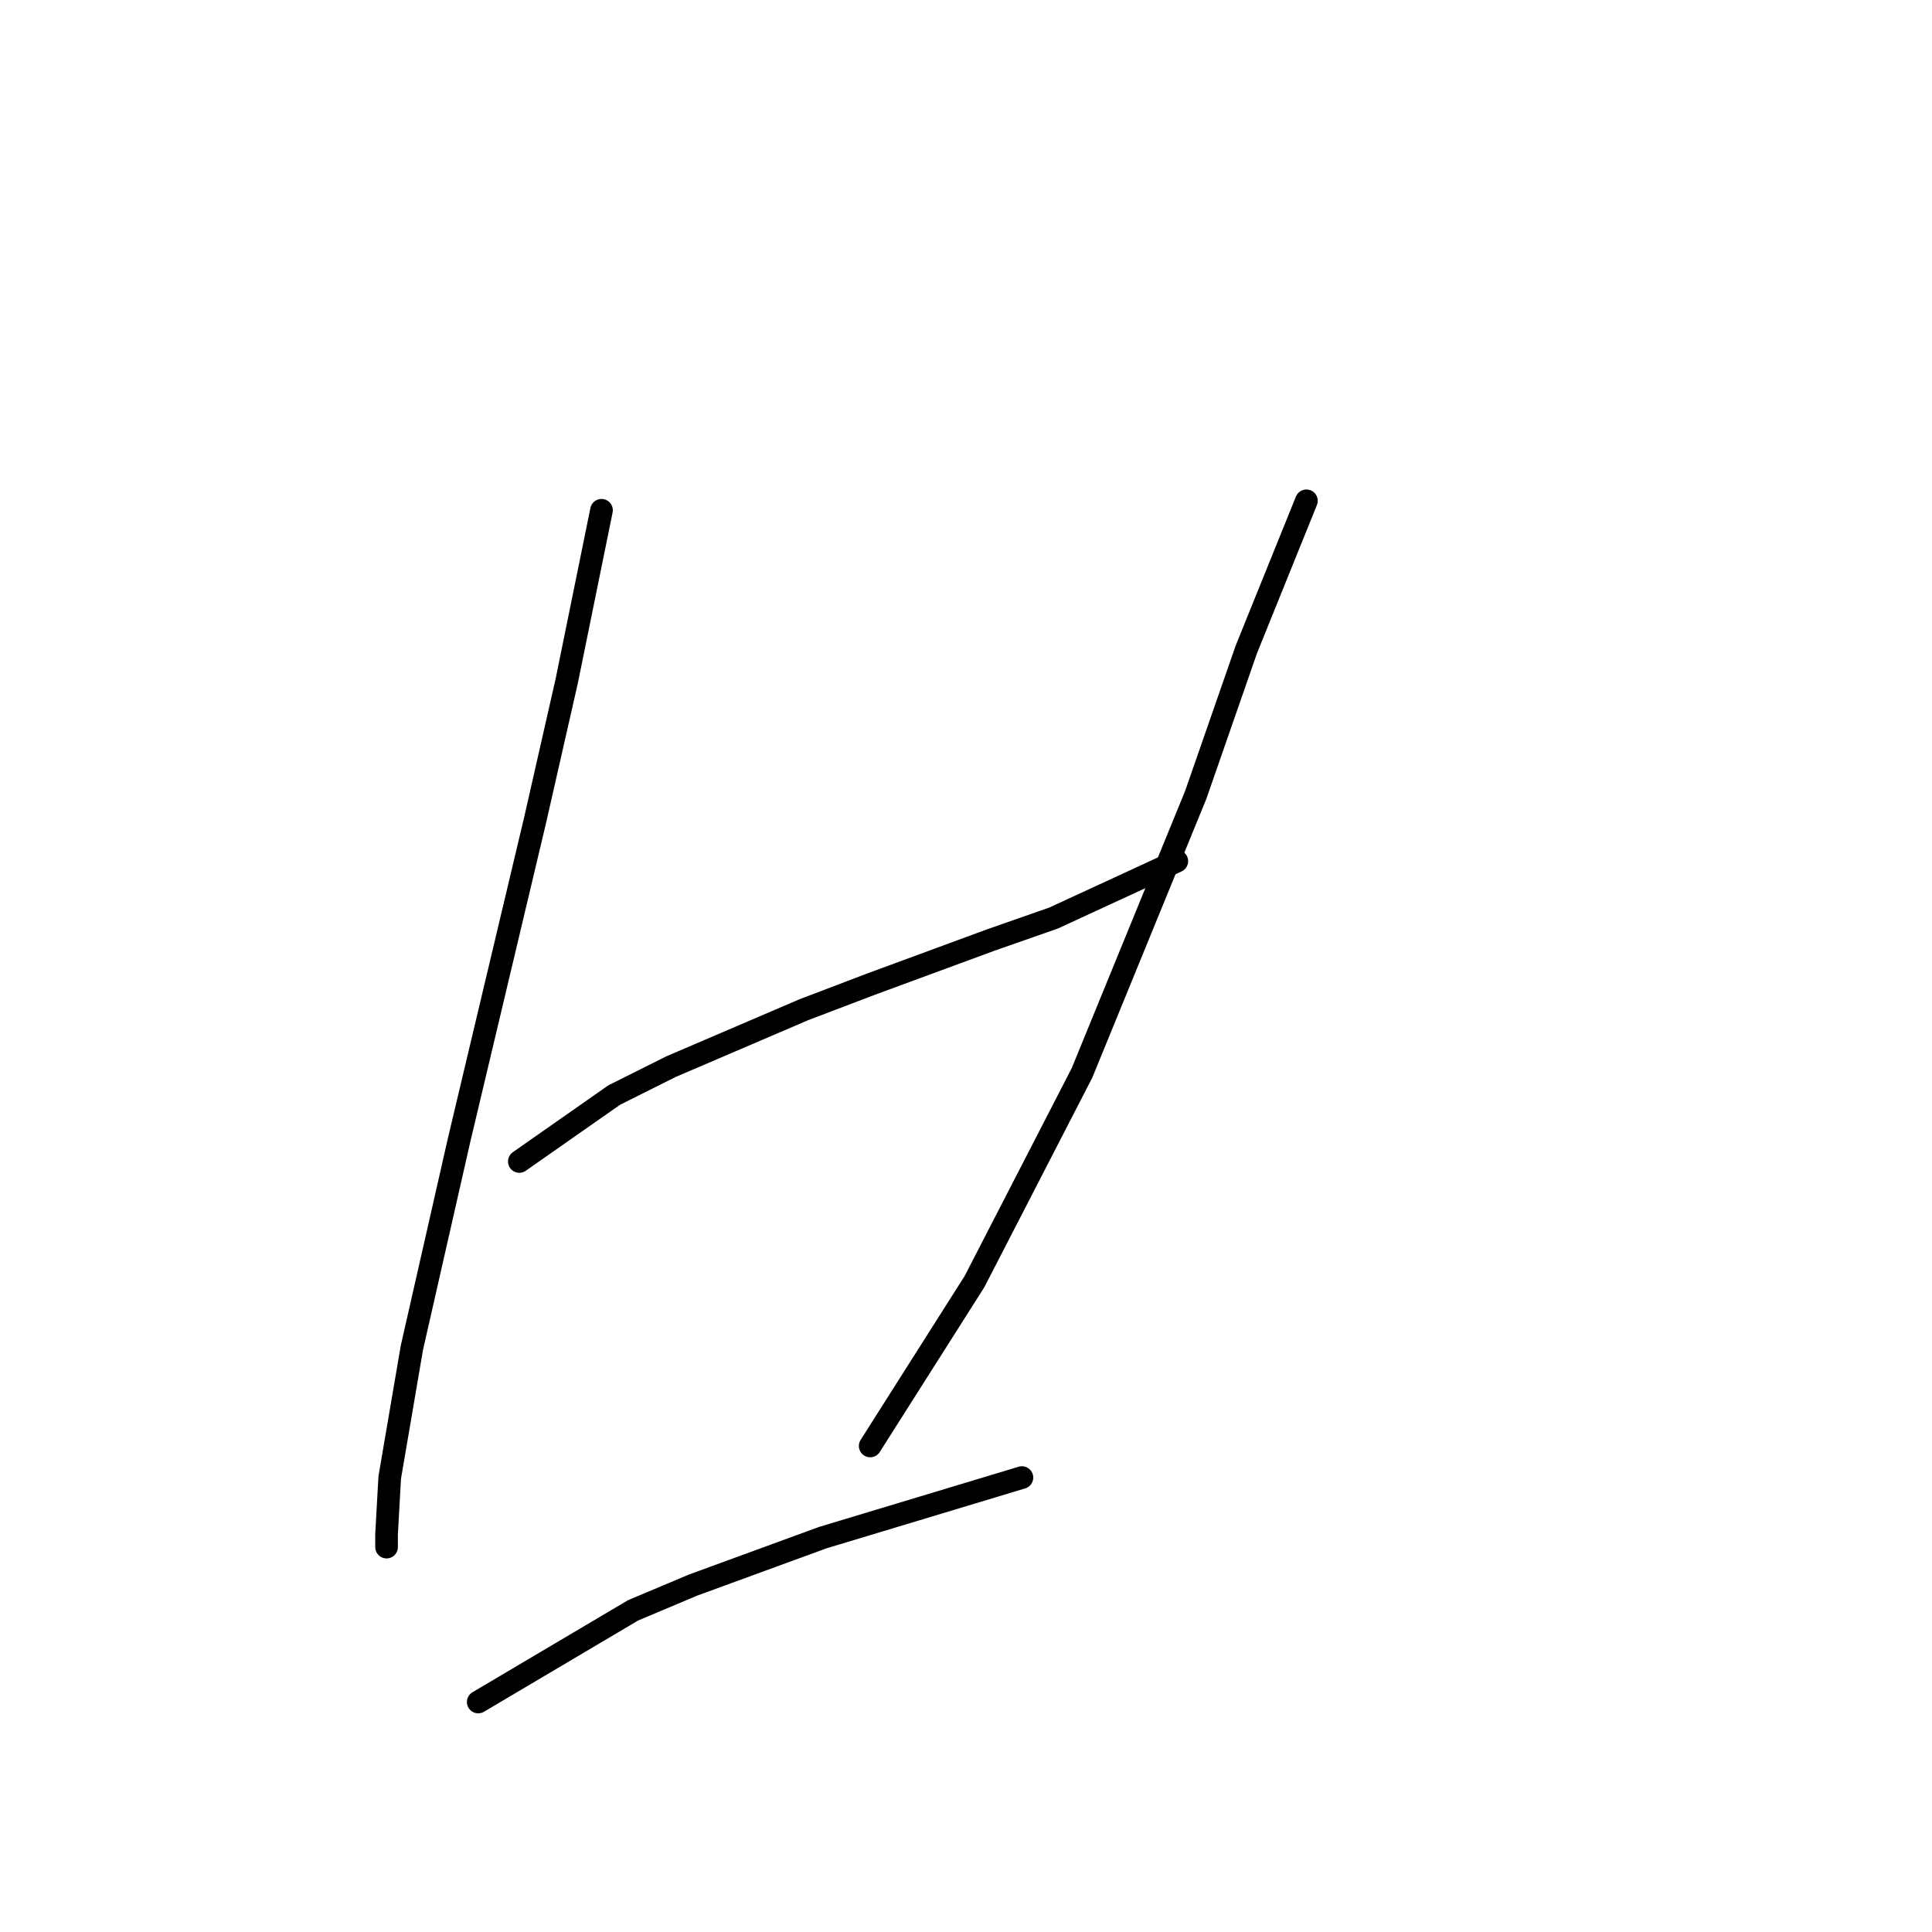 <?xml version="1.0" standalone="no"?>
    <svg width="256" height="256" xmlns="http://www.w3.org/2000/svg" version="1.1">
    <polyline stroke="black" stroke-width="3" stroke-linecap="round" fill="transparent" stroke-linejoin="round" points="79.702 67.615 75.095 90.233 70.906 108.663 60.854 150.968 54.571 178.612 51.639 195.785 51.22 203.325 51.22 205 51.22 205 " />
        <polyline stroke="black" stroke-width="3" stroke-linecap="round" fill="transparent" stroke-linejoin="round" points="68.812 153.9 81.378 145.104 88.917 141.334 106.509 133.794 115.305 130.444 131.222 124.58 139.599 121.648 155.934 114.108 155.934 114.108 " />
        <polyline stroke="black" stroke-width="3" stroke-linecap="round" fill="transparent" stroke-linejoin="round" points="173.107 66.359 165.149 86.045 158.447 105.312 143.368 142.172 129.127 169.816 115.305 191.597 115.305 191.597 " />
        <polyline stroke="black" stroke-width="3" stroke-linecap="round" fill="transparent" stroke-linejoin="round" points="63.367 225.524 83.891 213.377 91.849 210.026 109.022 203.743 135.41 195.785 135.41 195.785 " />
        </svg>